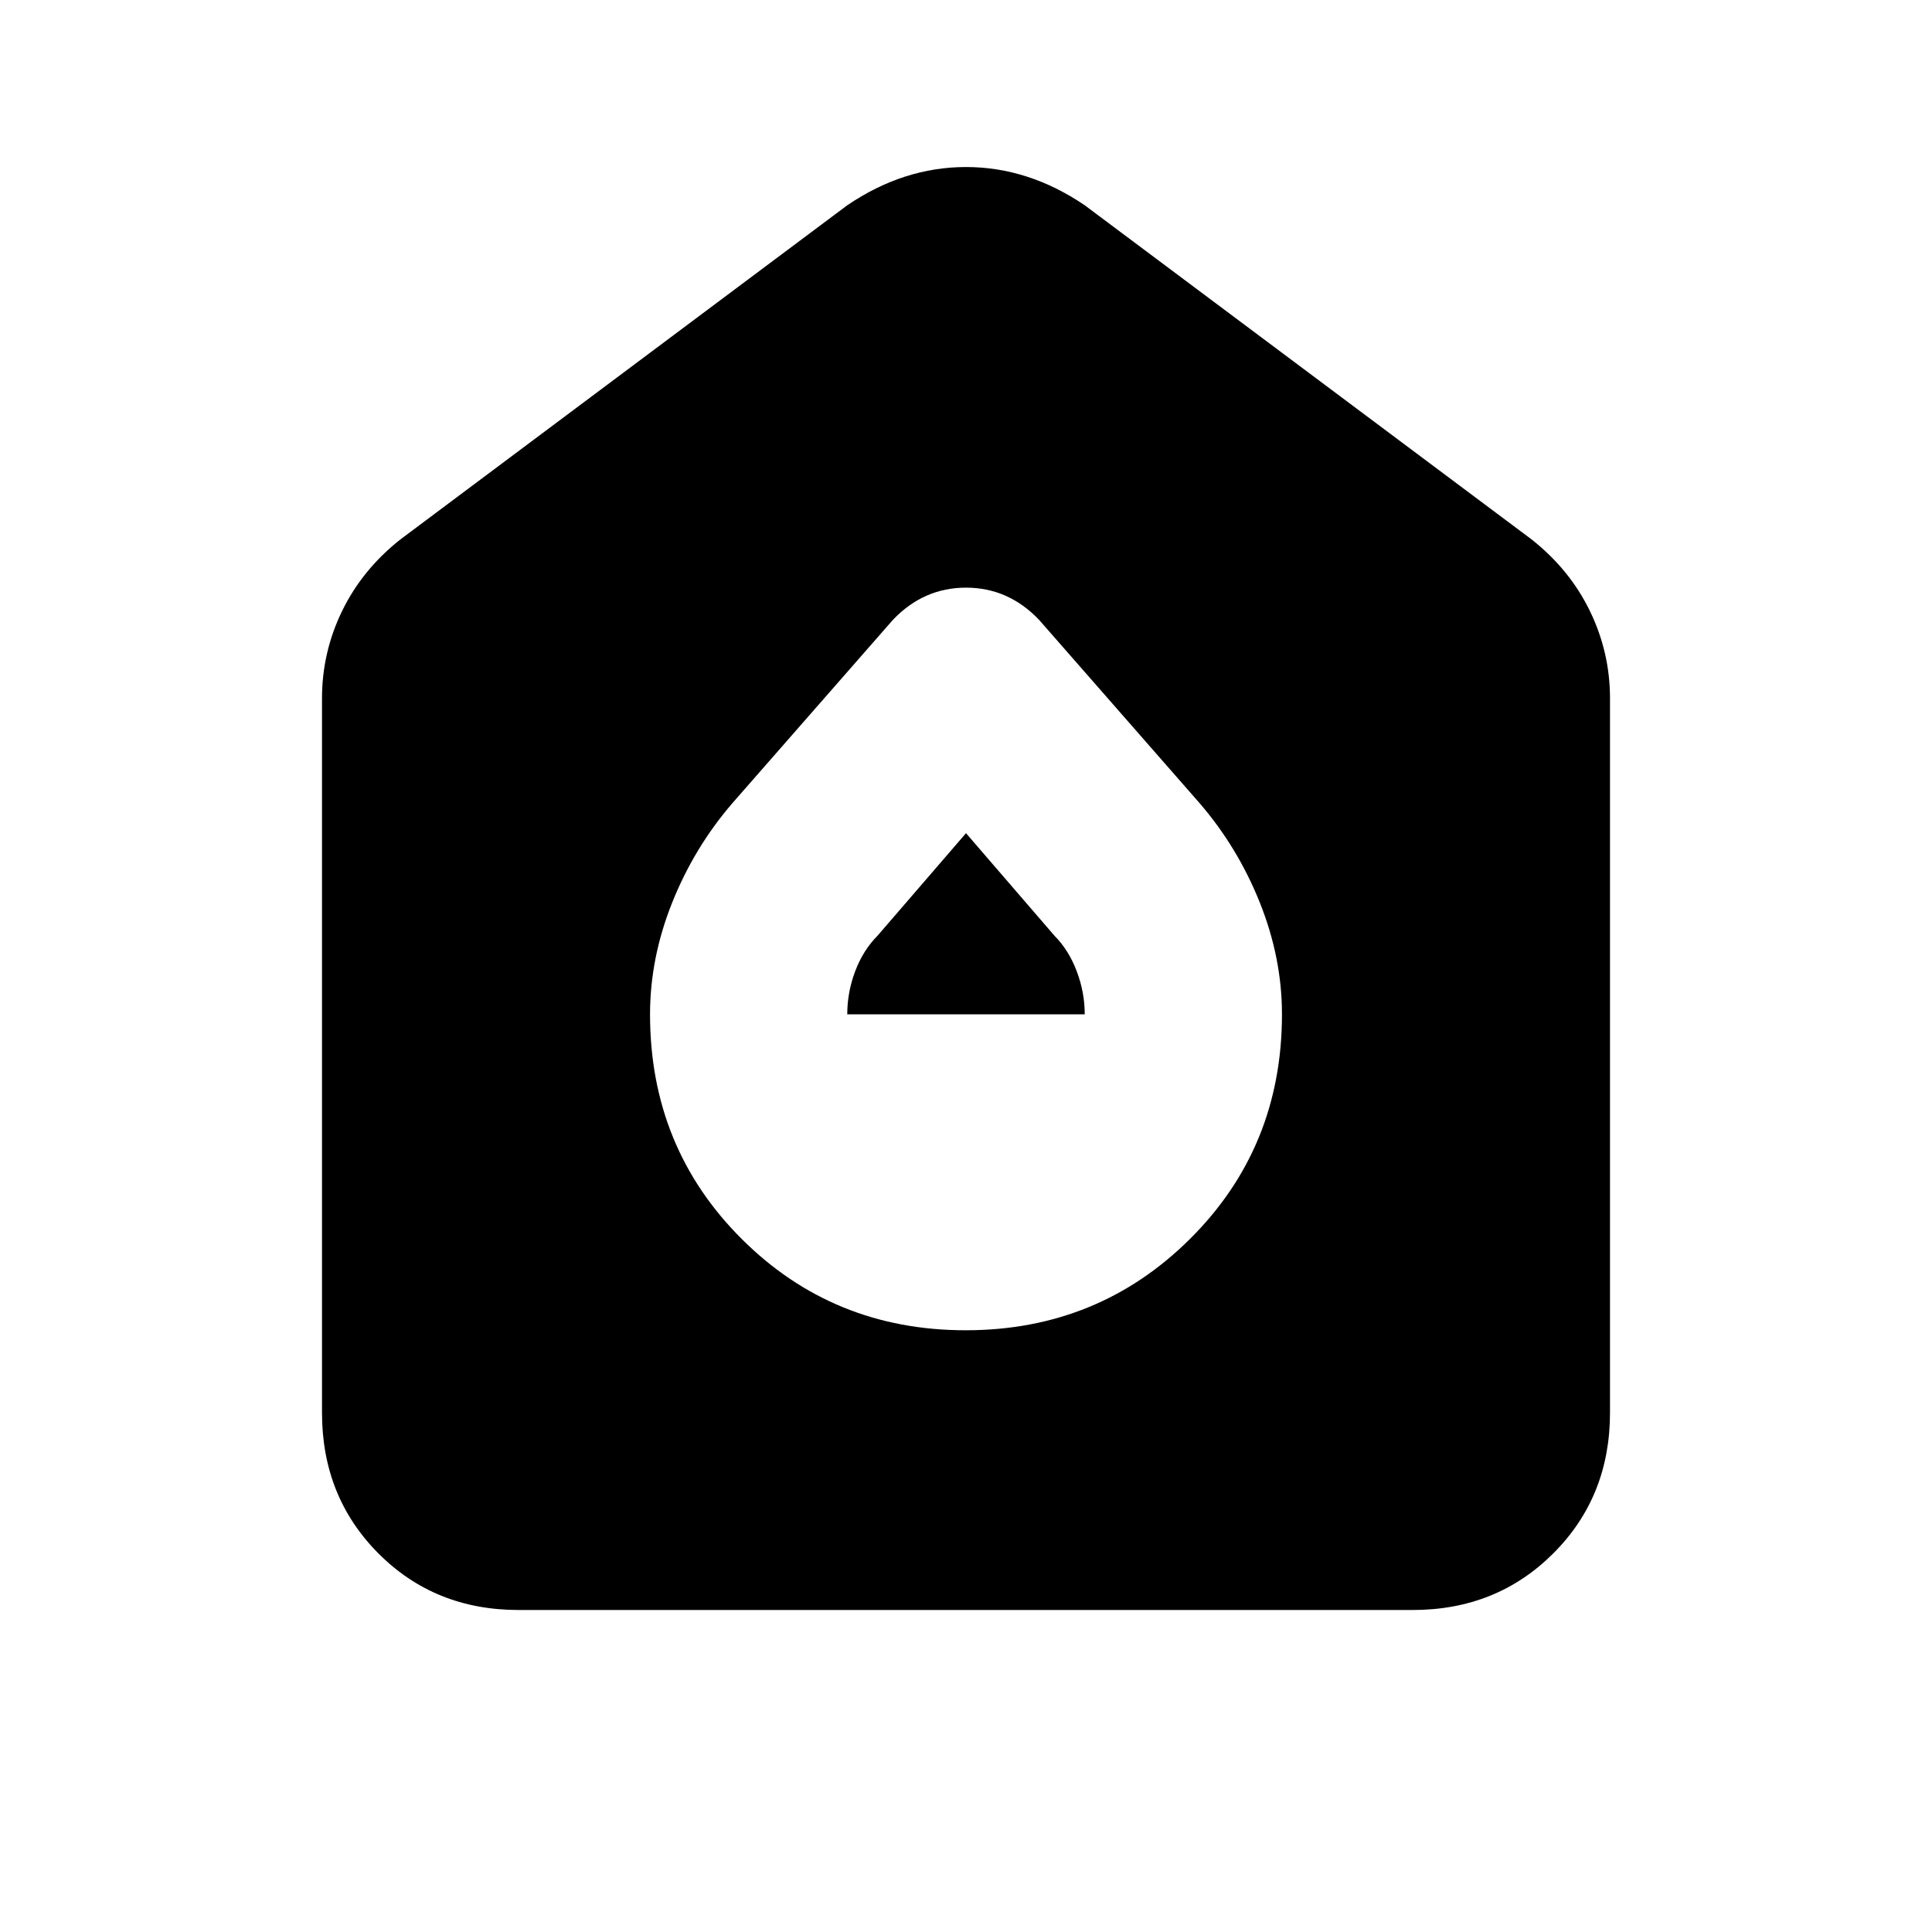 <svg xmlns="http://www.w3.org/2000/svg" height="20" viewBox="0 -960 960 960" width="20"><path d="M479.84-299q65.84 0 111.5-45.424T637-456q0-28-11-55.5T596-561l-79.742-91.064Q501-668 480-668q-21 0-36.258 15.936L364-561q-19 22-30 49.5T323-456q0 66.152 45.5 111.576Q414-299 479.84-299ZM421-456q0-11 3.957-21.446Q428.913-487.892 436-495l44-51 44 51q7.087 7.154 11.043 17.654Q539-466.846 539-456H421ZM257.717-160Q216-160 188-188.15T160-258v-355q0-22.849 10-43.425Q180-677 199-692l222-166q28-19 59-19t59 19l222 166q19 15 29 35.575 10 20.576 10 43.425v355q0 41.7-28.162 69.85Q743.676-160 701.96-160H257.717Z"/></svg>